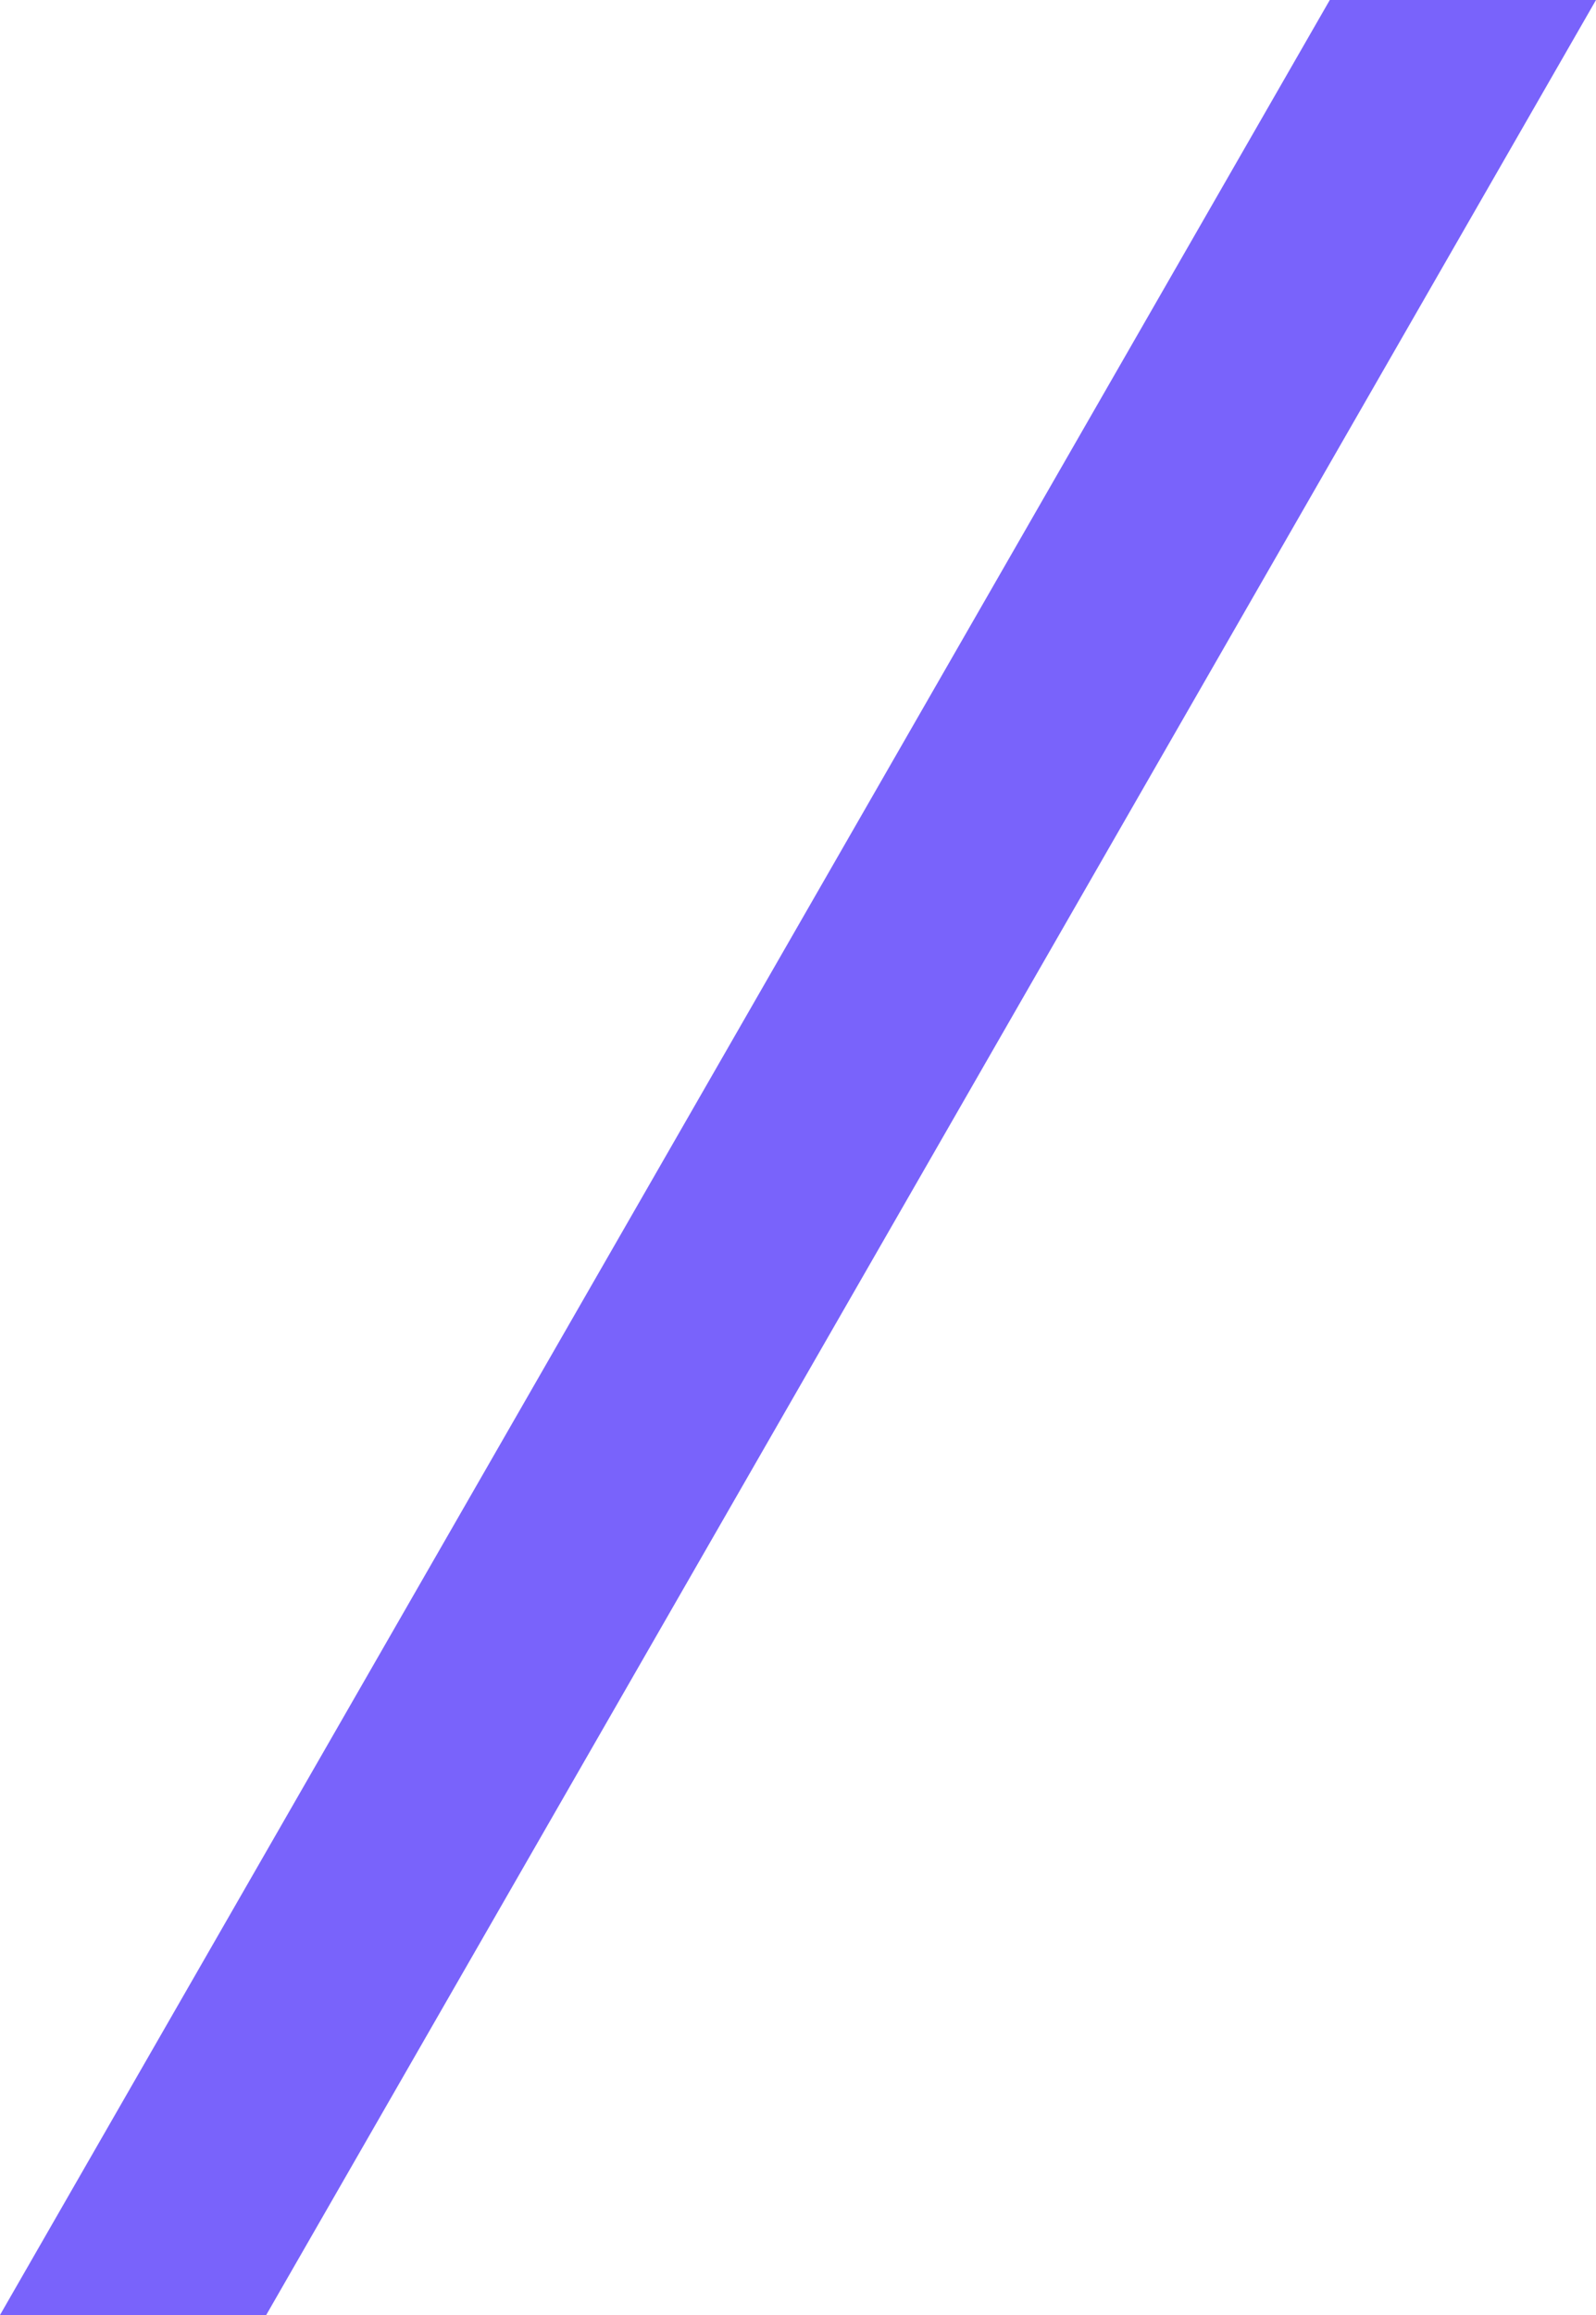 <svg width="20" height="29" viewBox="0 0 20 29" fill="none" xmlns="http://www.w3.org/2000/svg">
  <path d="M20 0h-3.336C11.114 9.661 5.566 19.314 0 29h3.336C8.893 19.332 14.437 9.683 20 0Z" fill="#7963FB"/>
</svg>